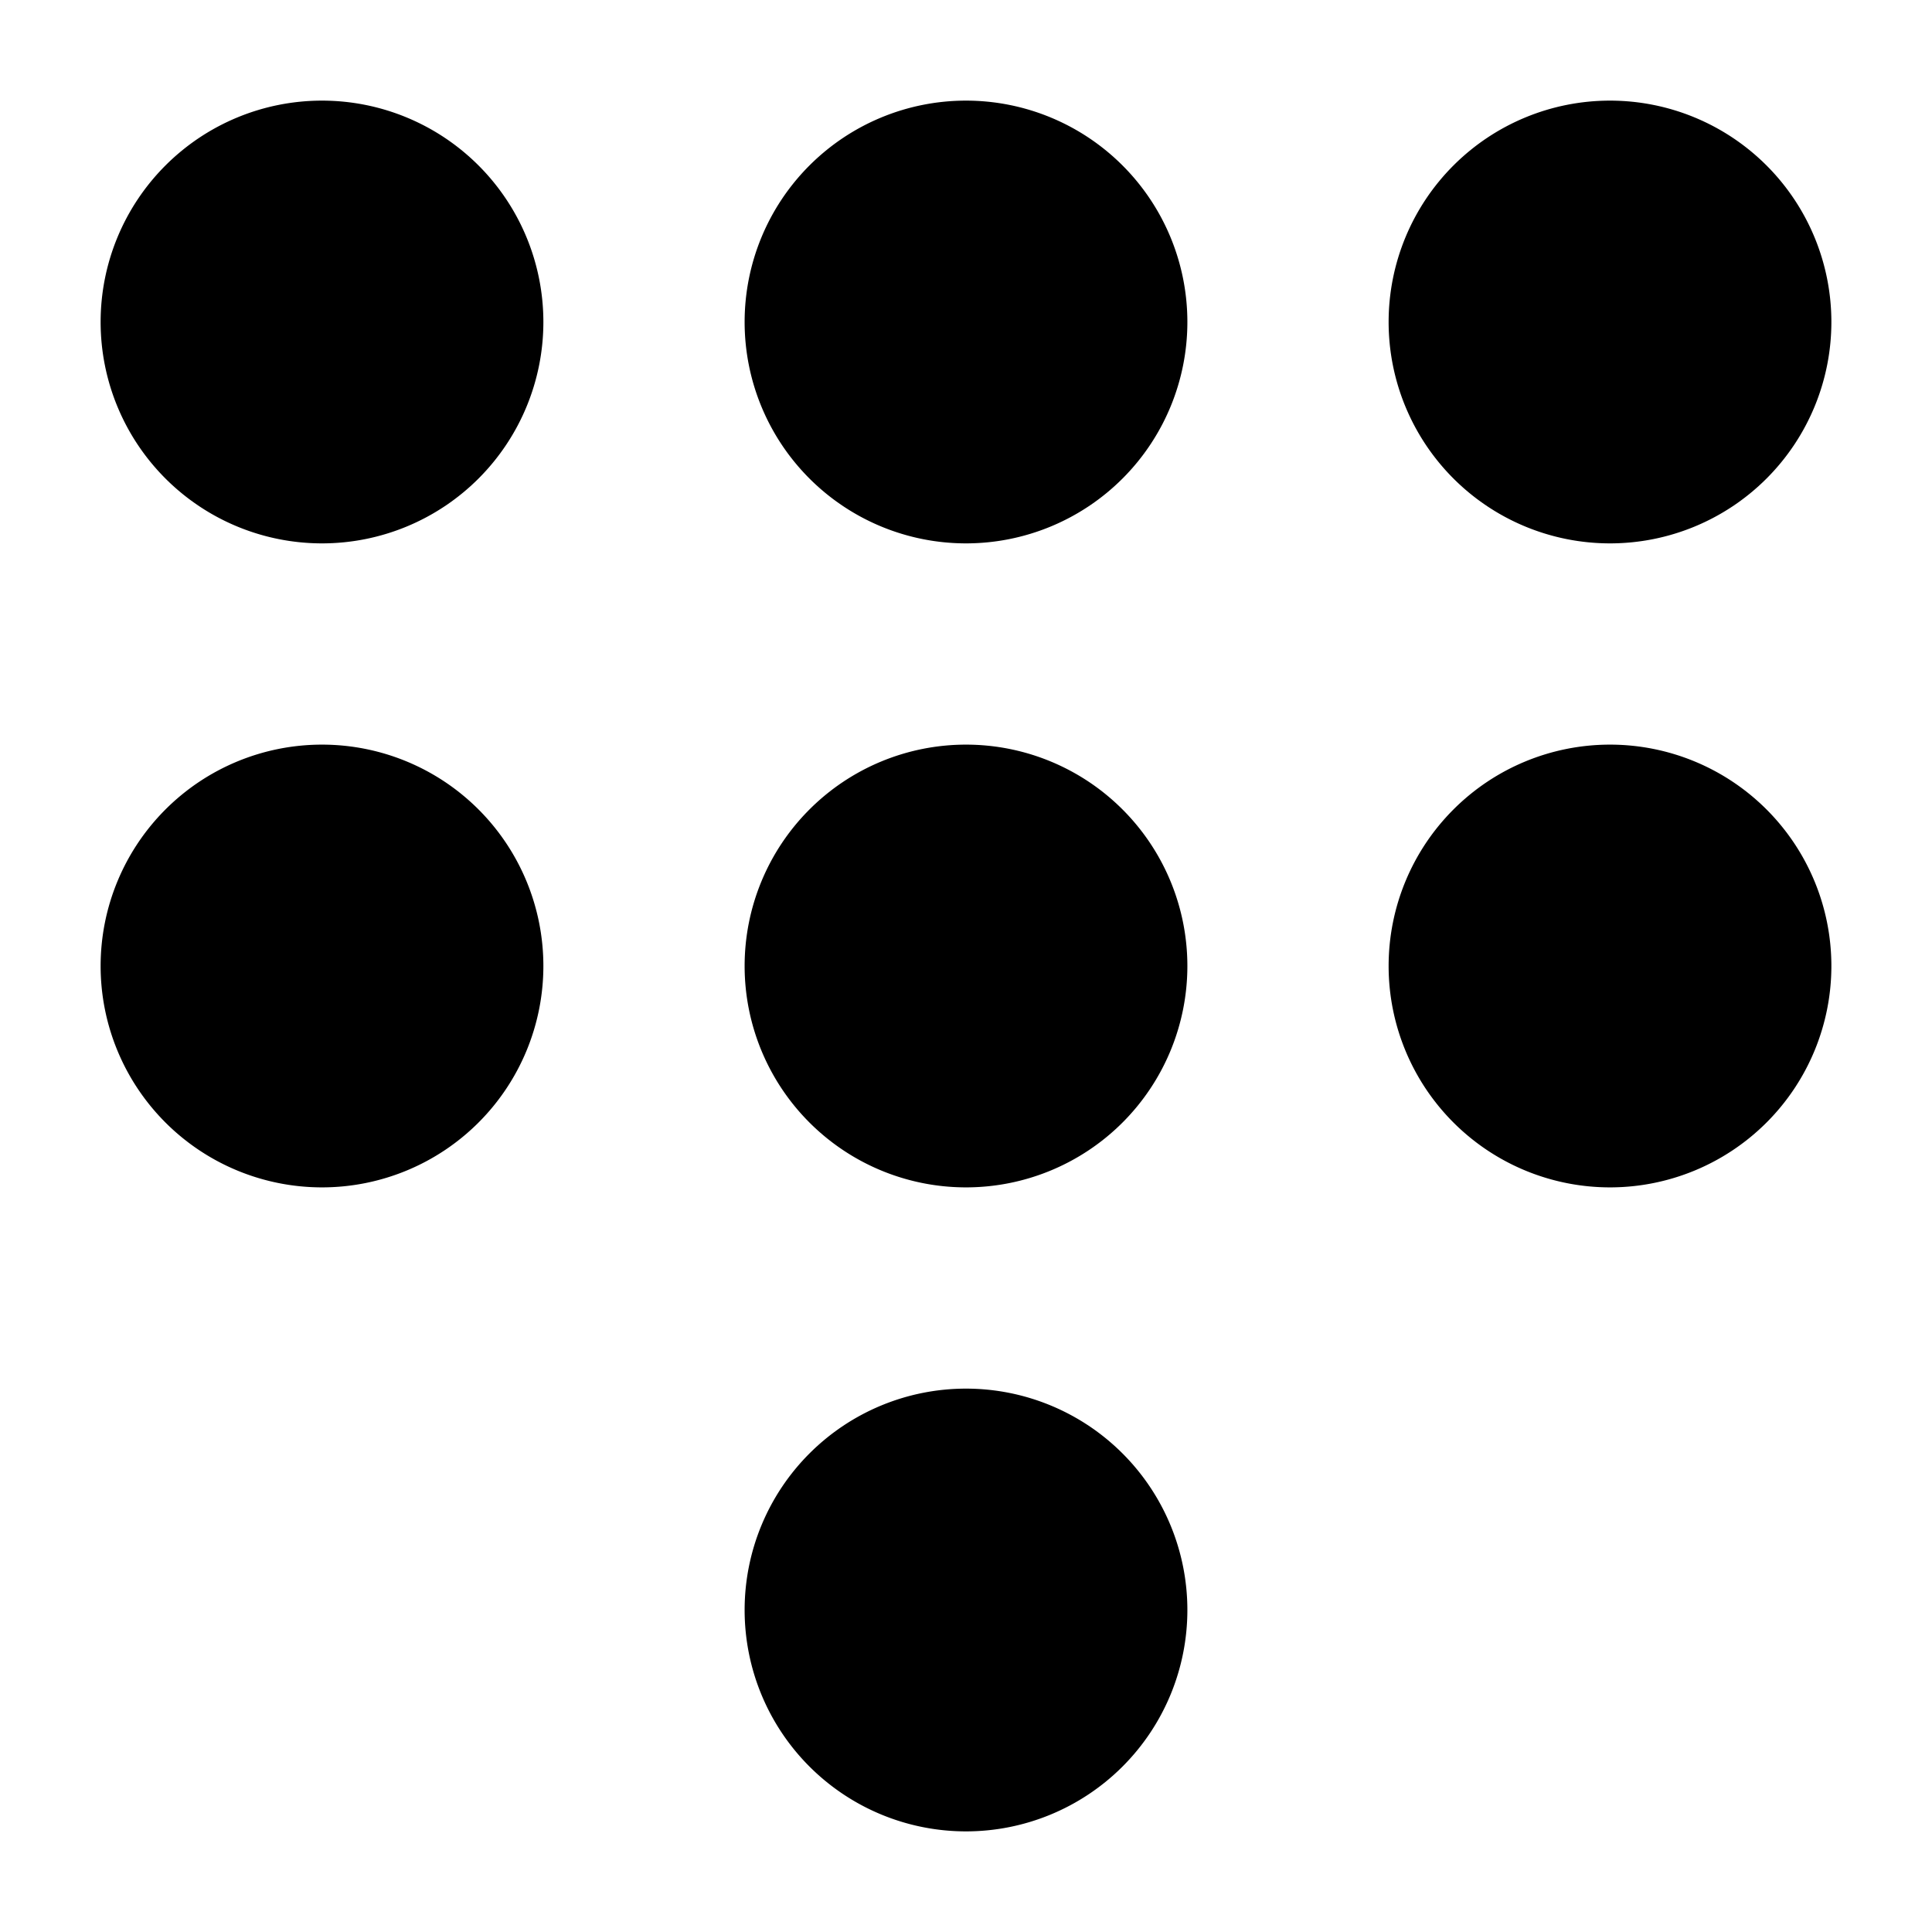 <svg xmlns="http://www.w3.org/2000/svg" width="24" height="24" fill="currentColor" viewBox="0 0 24 24">
  <path fill-rule="evenodd" d="M4 1.25a2.75 2.75 0 100 5.5 2.75 2.75 0 000-5.5zm0 8a2.75 2.75 0 100 5.5 2.75 2.75 0 000-5.5zM9.25 4a2.75 2.75 0 115.5 0 2.75 2.75 0 01-5.5 0zM12 9.25a2.75 2.75 0 100 5.5 2.75 2.75 0 000-5.5zM9.25 20a2.75 2.75 0 115.5 0 2.75 2.75 0 01-5.5 0zM20 1.25a2.75 2.75 0 100 5.5 2.75 2.75 0 000-5.5zM17.25 12a2.75 2.75 0 115.5 0 2.75 2.75 0 01-5.5 0z"/>
</svg>
